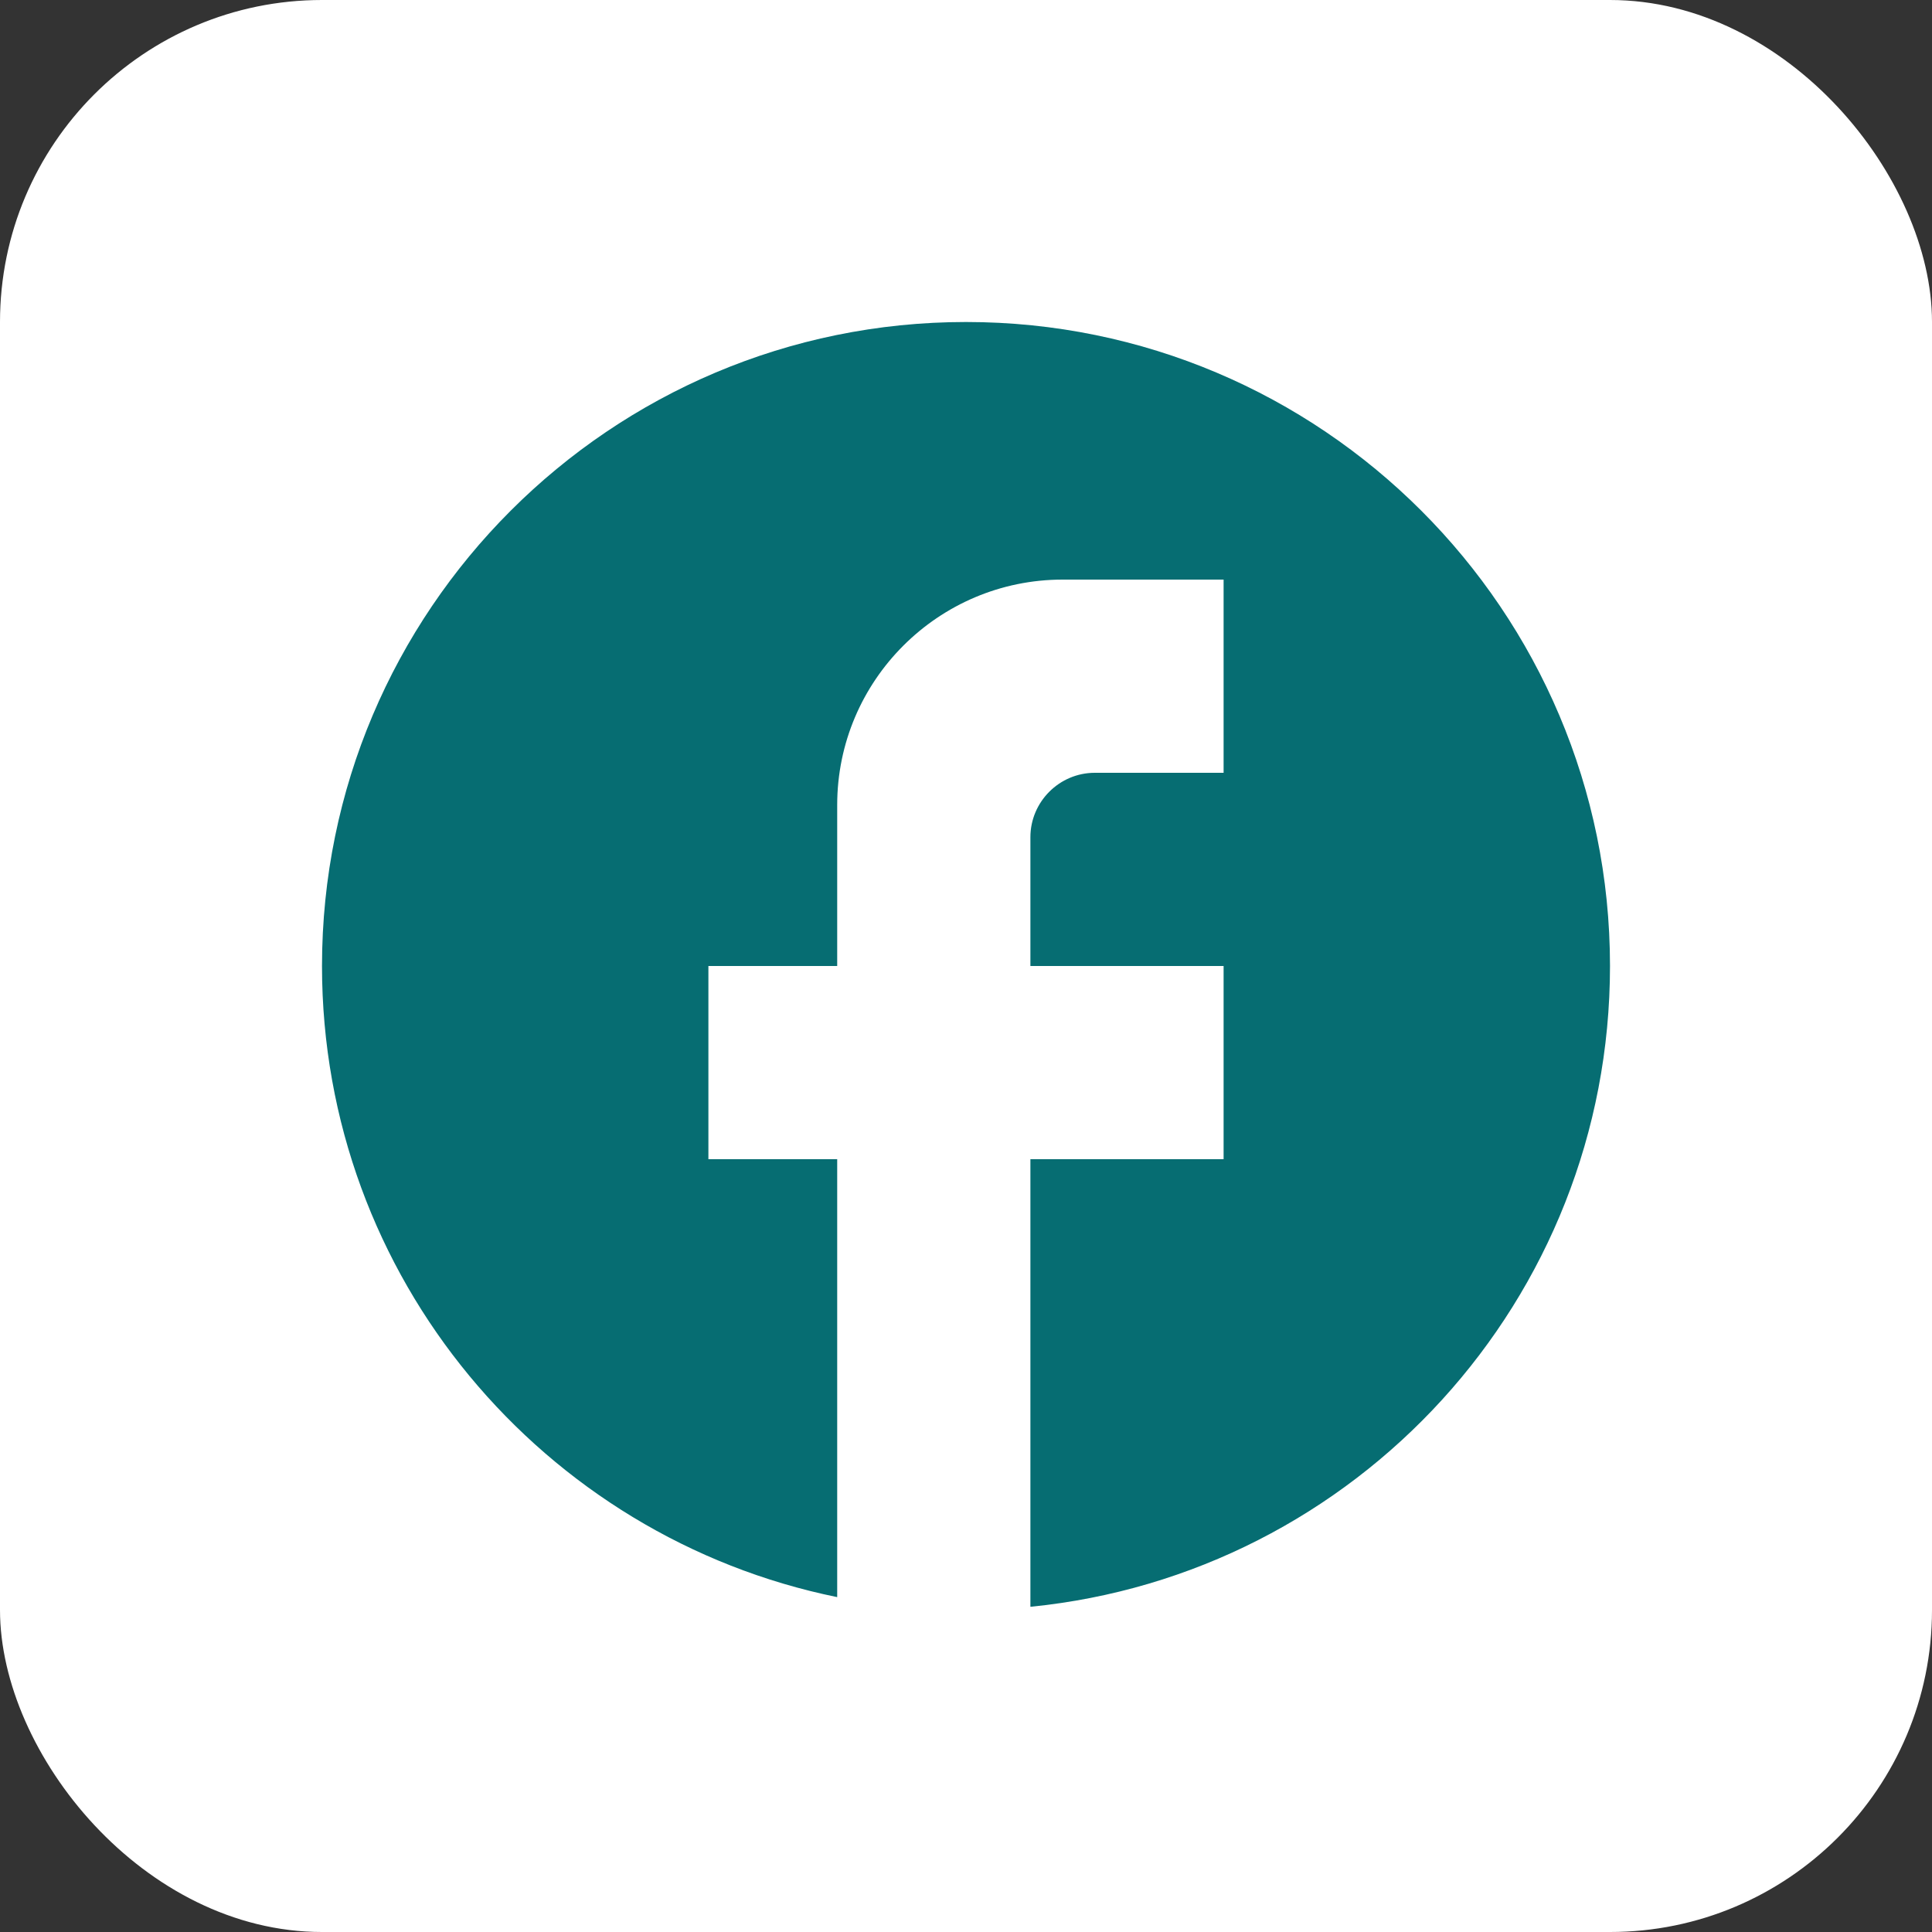 <svg width="30" height="30" viewBox="0 0 30 30" fill="none" xmlns="http://www.w3.org/2000/svg">
<rect x="0" y="0" width="30" height="30" fill="#333333" stroke="none"/>
<rect width="30" height="30" rx="5" fill="white"/>
<path d="M25 15C25 9.48 20.52 5 15 5C9.48 5 5 9.48 5 15C5 19.84 8.44 23.87 13 24.8V18H11V15H13V12.5C13 10.57 14.57 9 16.5 9H19V12H17C16.45 12 16 12.45 16 13V15H19V18H16V24.95C21.05 24.45 25 20.19 25 15Z" fill="#066D72"/>
</svg>

